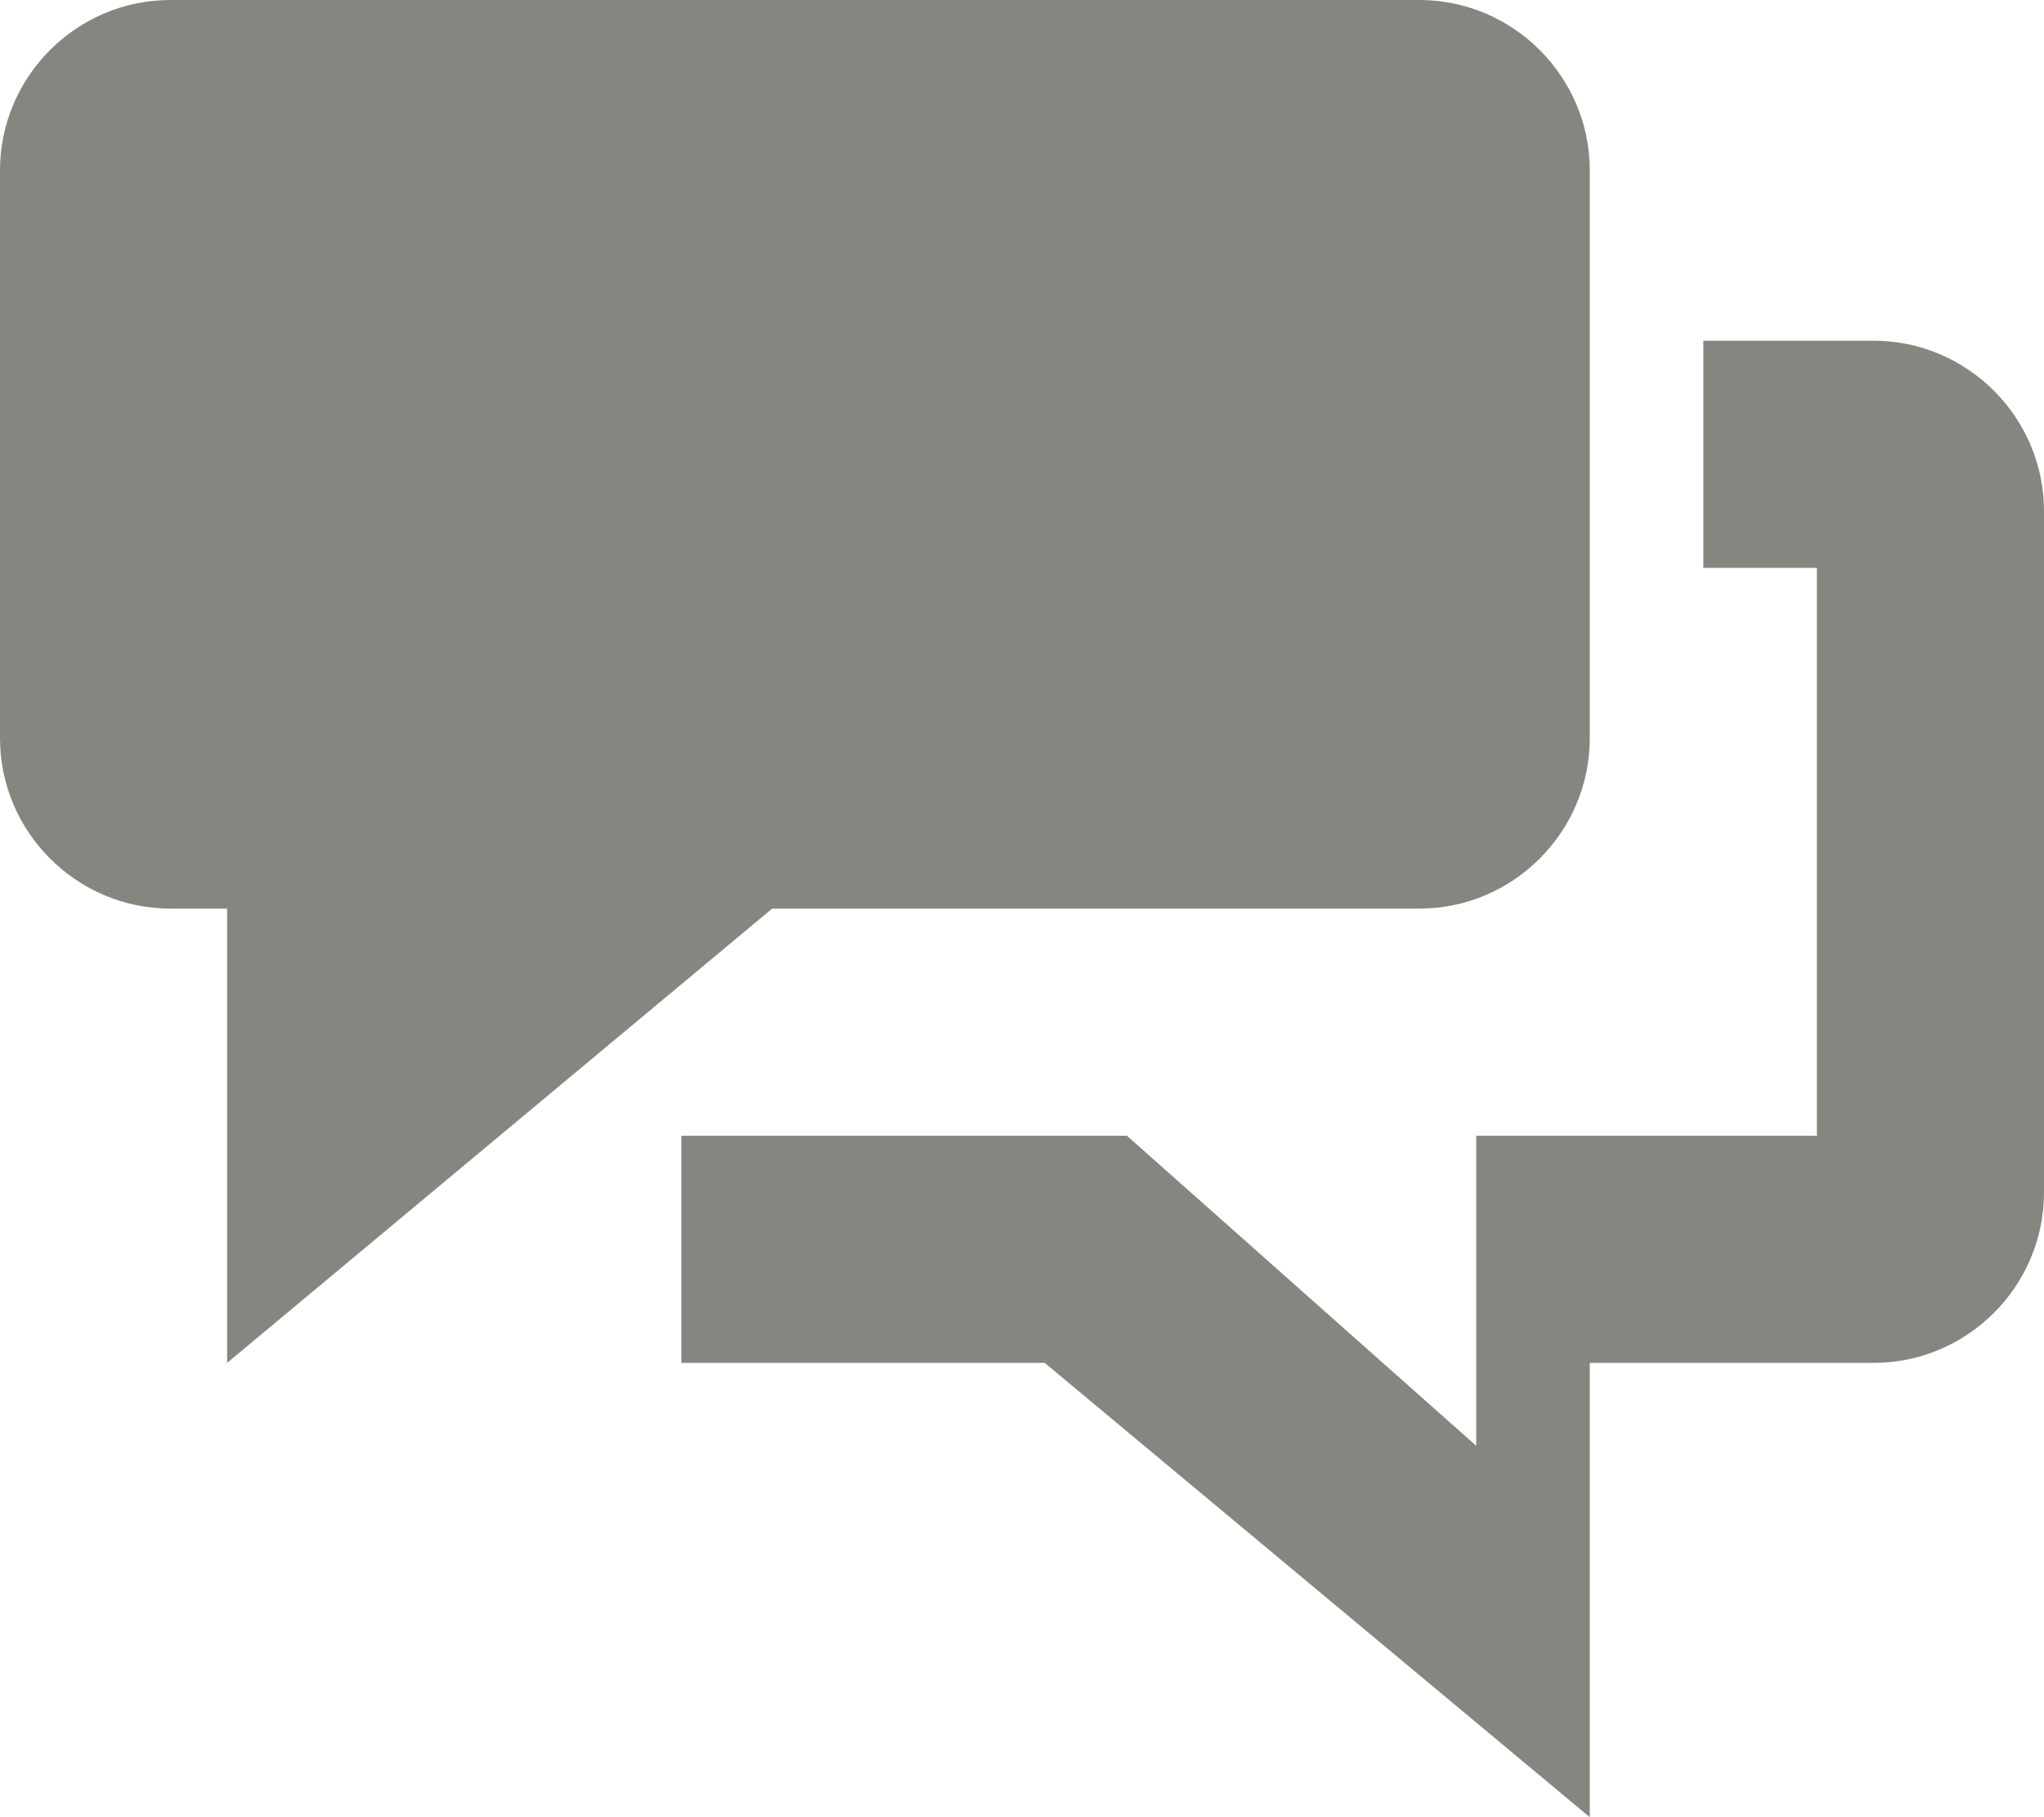 <?xml version="1.0" encoding="UTF-8" standalone="no"?>
<!-- Generated by IcoMoon.io -->

<svg
   xmlns:dc="http://purl.org/dc/elements/1.1/"
   xmlns:cc="http://creativecommons.org/ns#"
   xmlns:rdf="http://www.w3.org/1999/02/22-rdf-syntax-ns#"
   xmlns:svg="http://www.w3.org/2000/svg"
   xmlns="http://www.w3.org/2000/svg"
   xmlns:sodipodi="http://sodipodi.sourceforge.net/DTD/sodipodi-0.dtd"
   xmlns:inkscape="http://www.inkscape.org/namespaces/inkscape"
   version="1.1"
   width="72"
   height="64"
   viewBox="0 0 72 64"
   id="svg4"
   sodipodi:docname="ucsschool_demo_chat.svg"
   inkscape:version="0.92.3 (2405546, 2018-03-11)">
  <defs
     id="defs8" />
  <sodipodi:namedview
     pagecolor="#ffffff"
     bordercolor="#666666"
     borderopacity="1"
     objecttolerance="10"
     gridtolerance="10"
     guidetolerance="10"
     inkscape:pageopacity="0"
     inkscape:pageshadow="2"
     inkscape:window-width="2493"
     inkscape:window-height="1385"
     id="namedview6"
     showgrid="false"
     inkscape:zoom="3.6875"
     inkscape:cx="35.728814"
     inkscape:cy="32"
     inkscape:window-x="1987"
     inkscape:window-y="27"
     inkscape:window-maximized="1"
     inkscape:current-layer="svg4" />
  <path
     d="M50 0c3.3 0 6 2.7 6 6v20c0 3.3-2.7 6-6 6h-22.8l-19.2 16v-16h-2c-3.3 0-6-2.7-6-6v-20c0-3.3 2.7-6 6-6h44zM66 12c3.3 0 6 2.7 6 6v24c0 3.3-2.7 6-6 6h-10v16l-19.2-16h-12.8v-8h15.696l12.304 10.92v-10.92h12v-20h-4v-8h6z"
     fill="#000000"
     id="path2"
     style="fill:#868681;fill-opacity:1" />
</svg>
